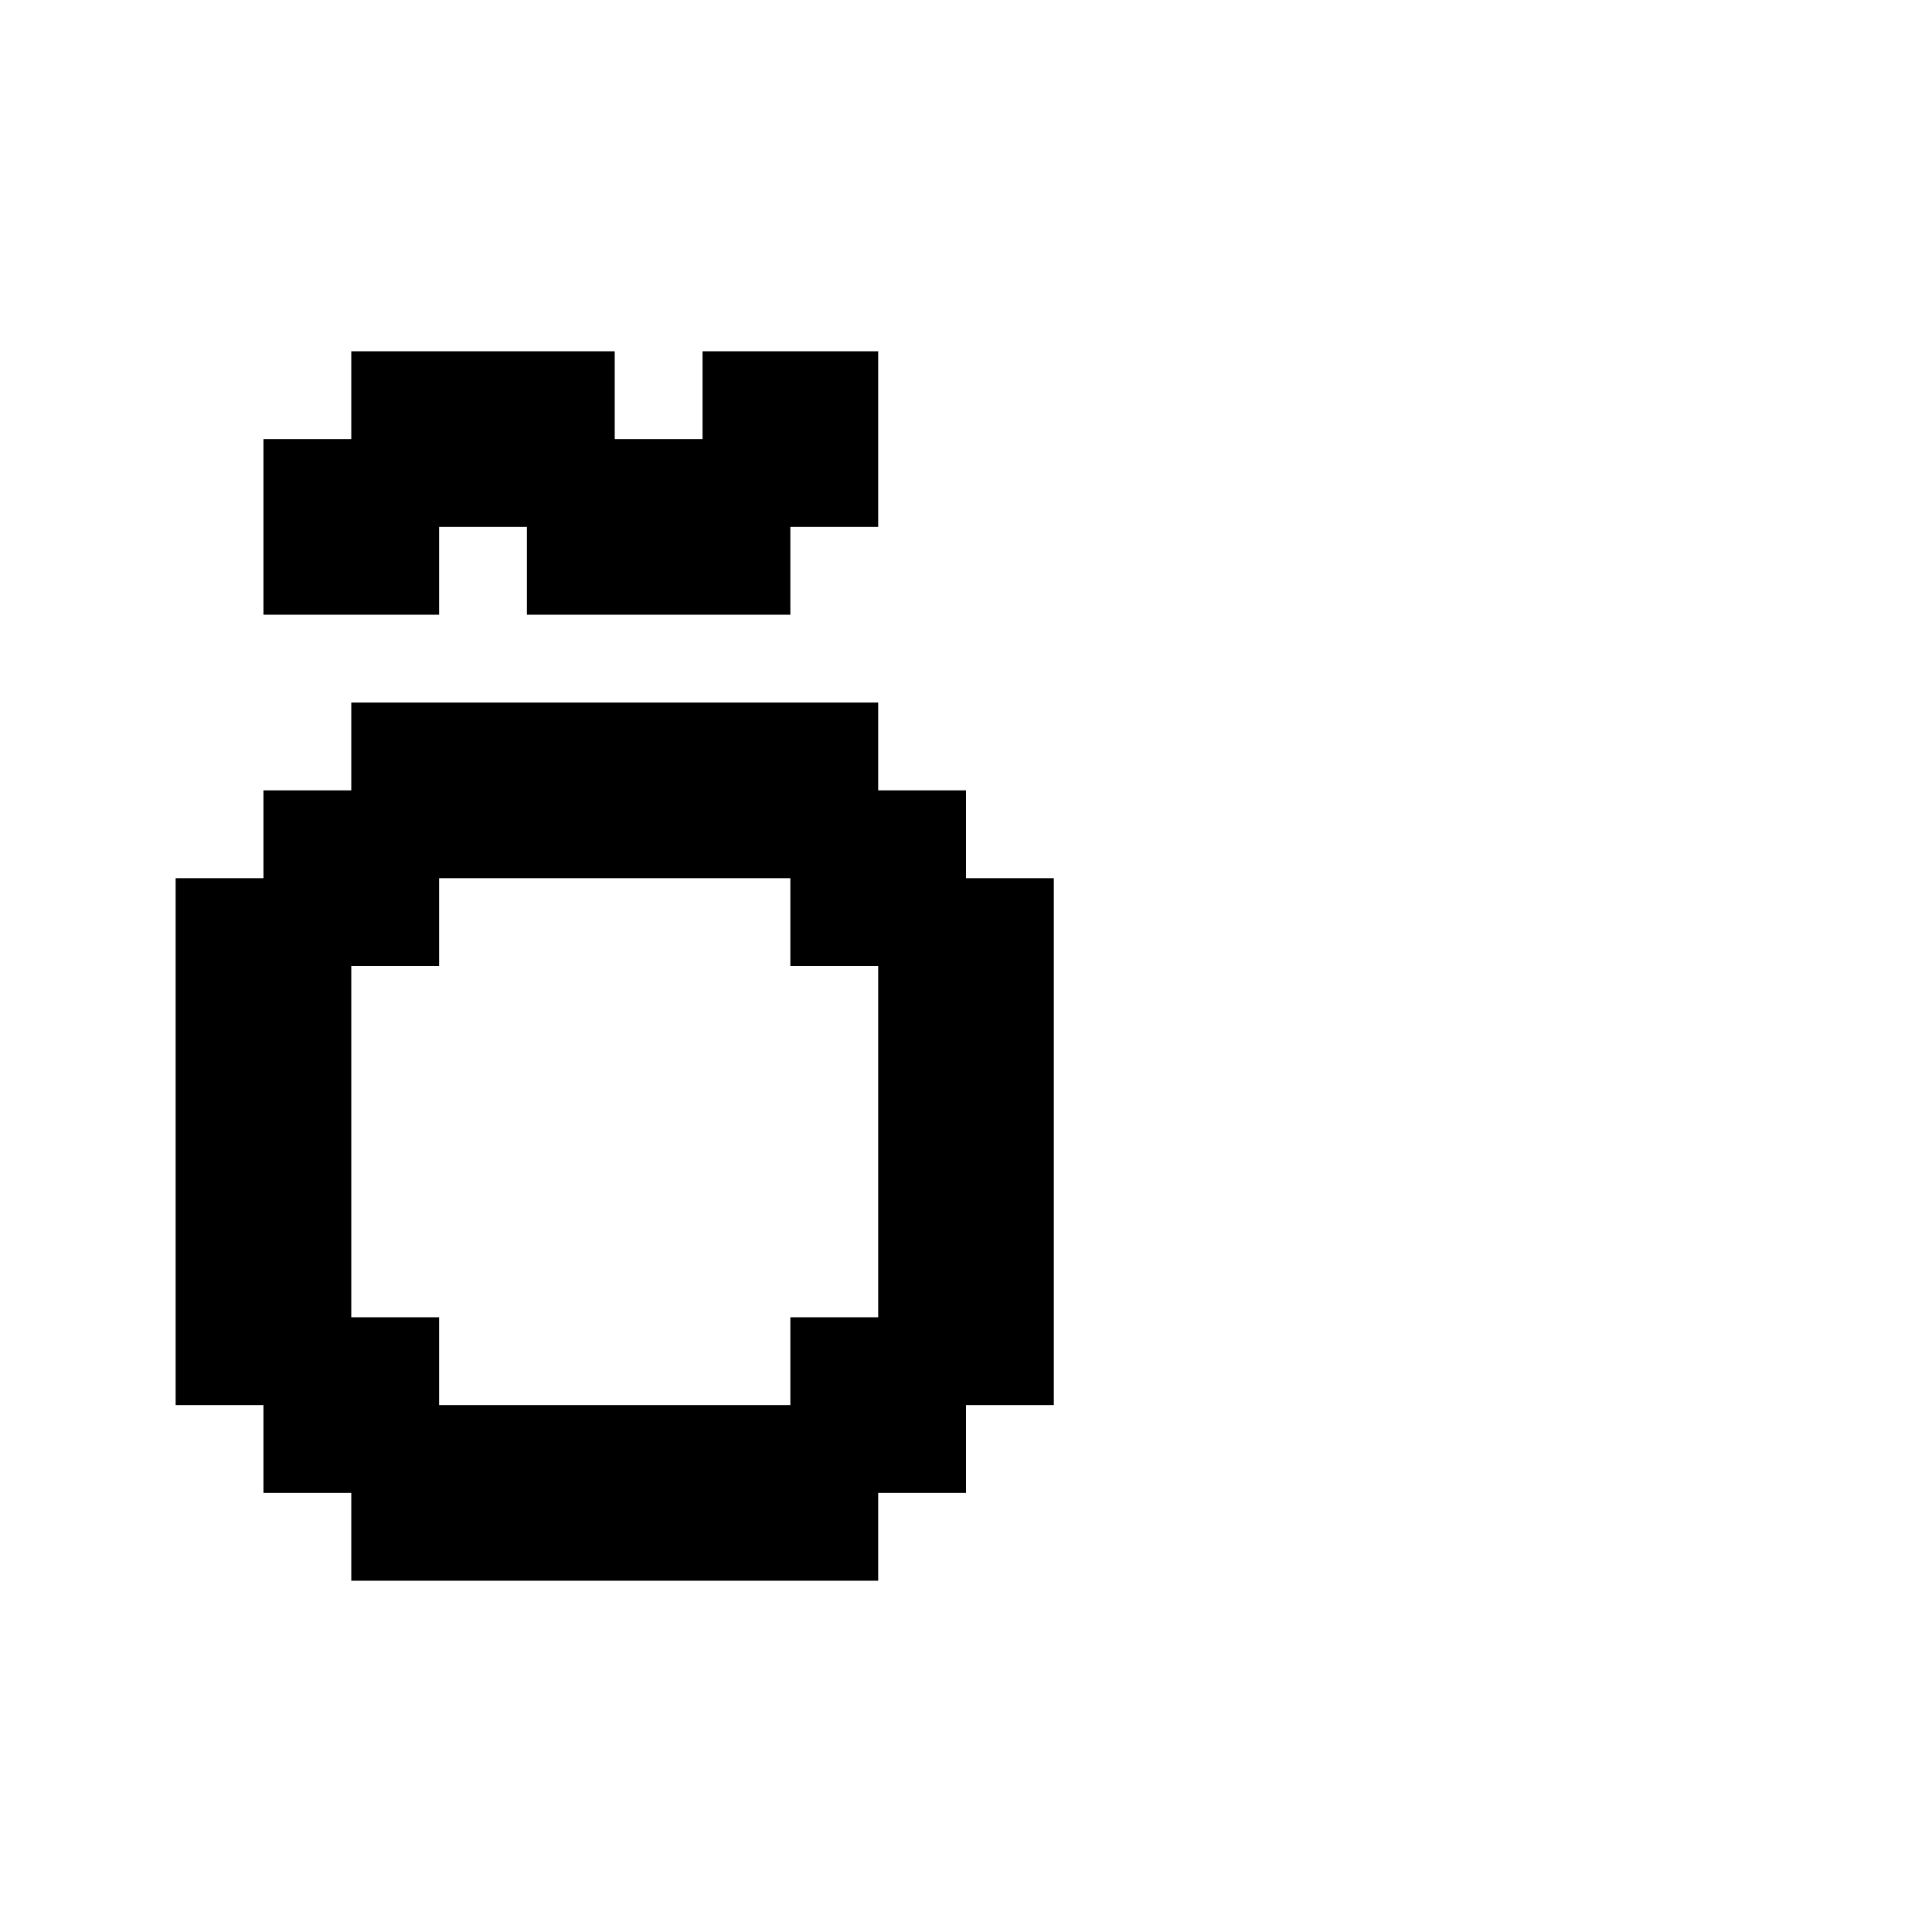<svg xmlns="http://www.w3.org/2000/svg" id="junemono-lower-o-tilde" viewBox="0 0 22 22"><path d="M4 8H10V9H11V10H12V16H11V17H10V18H4V17H3V16H2V10H3V9H4V8M5 15V16H9V15H10V11H9V10H5V11H4V15H5M3 5H4V4H7V5H8V4H10V6H9V7H6V6H5V7H3V5Z" /></svg>
